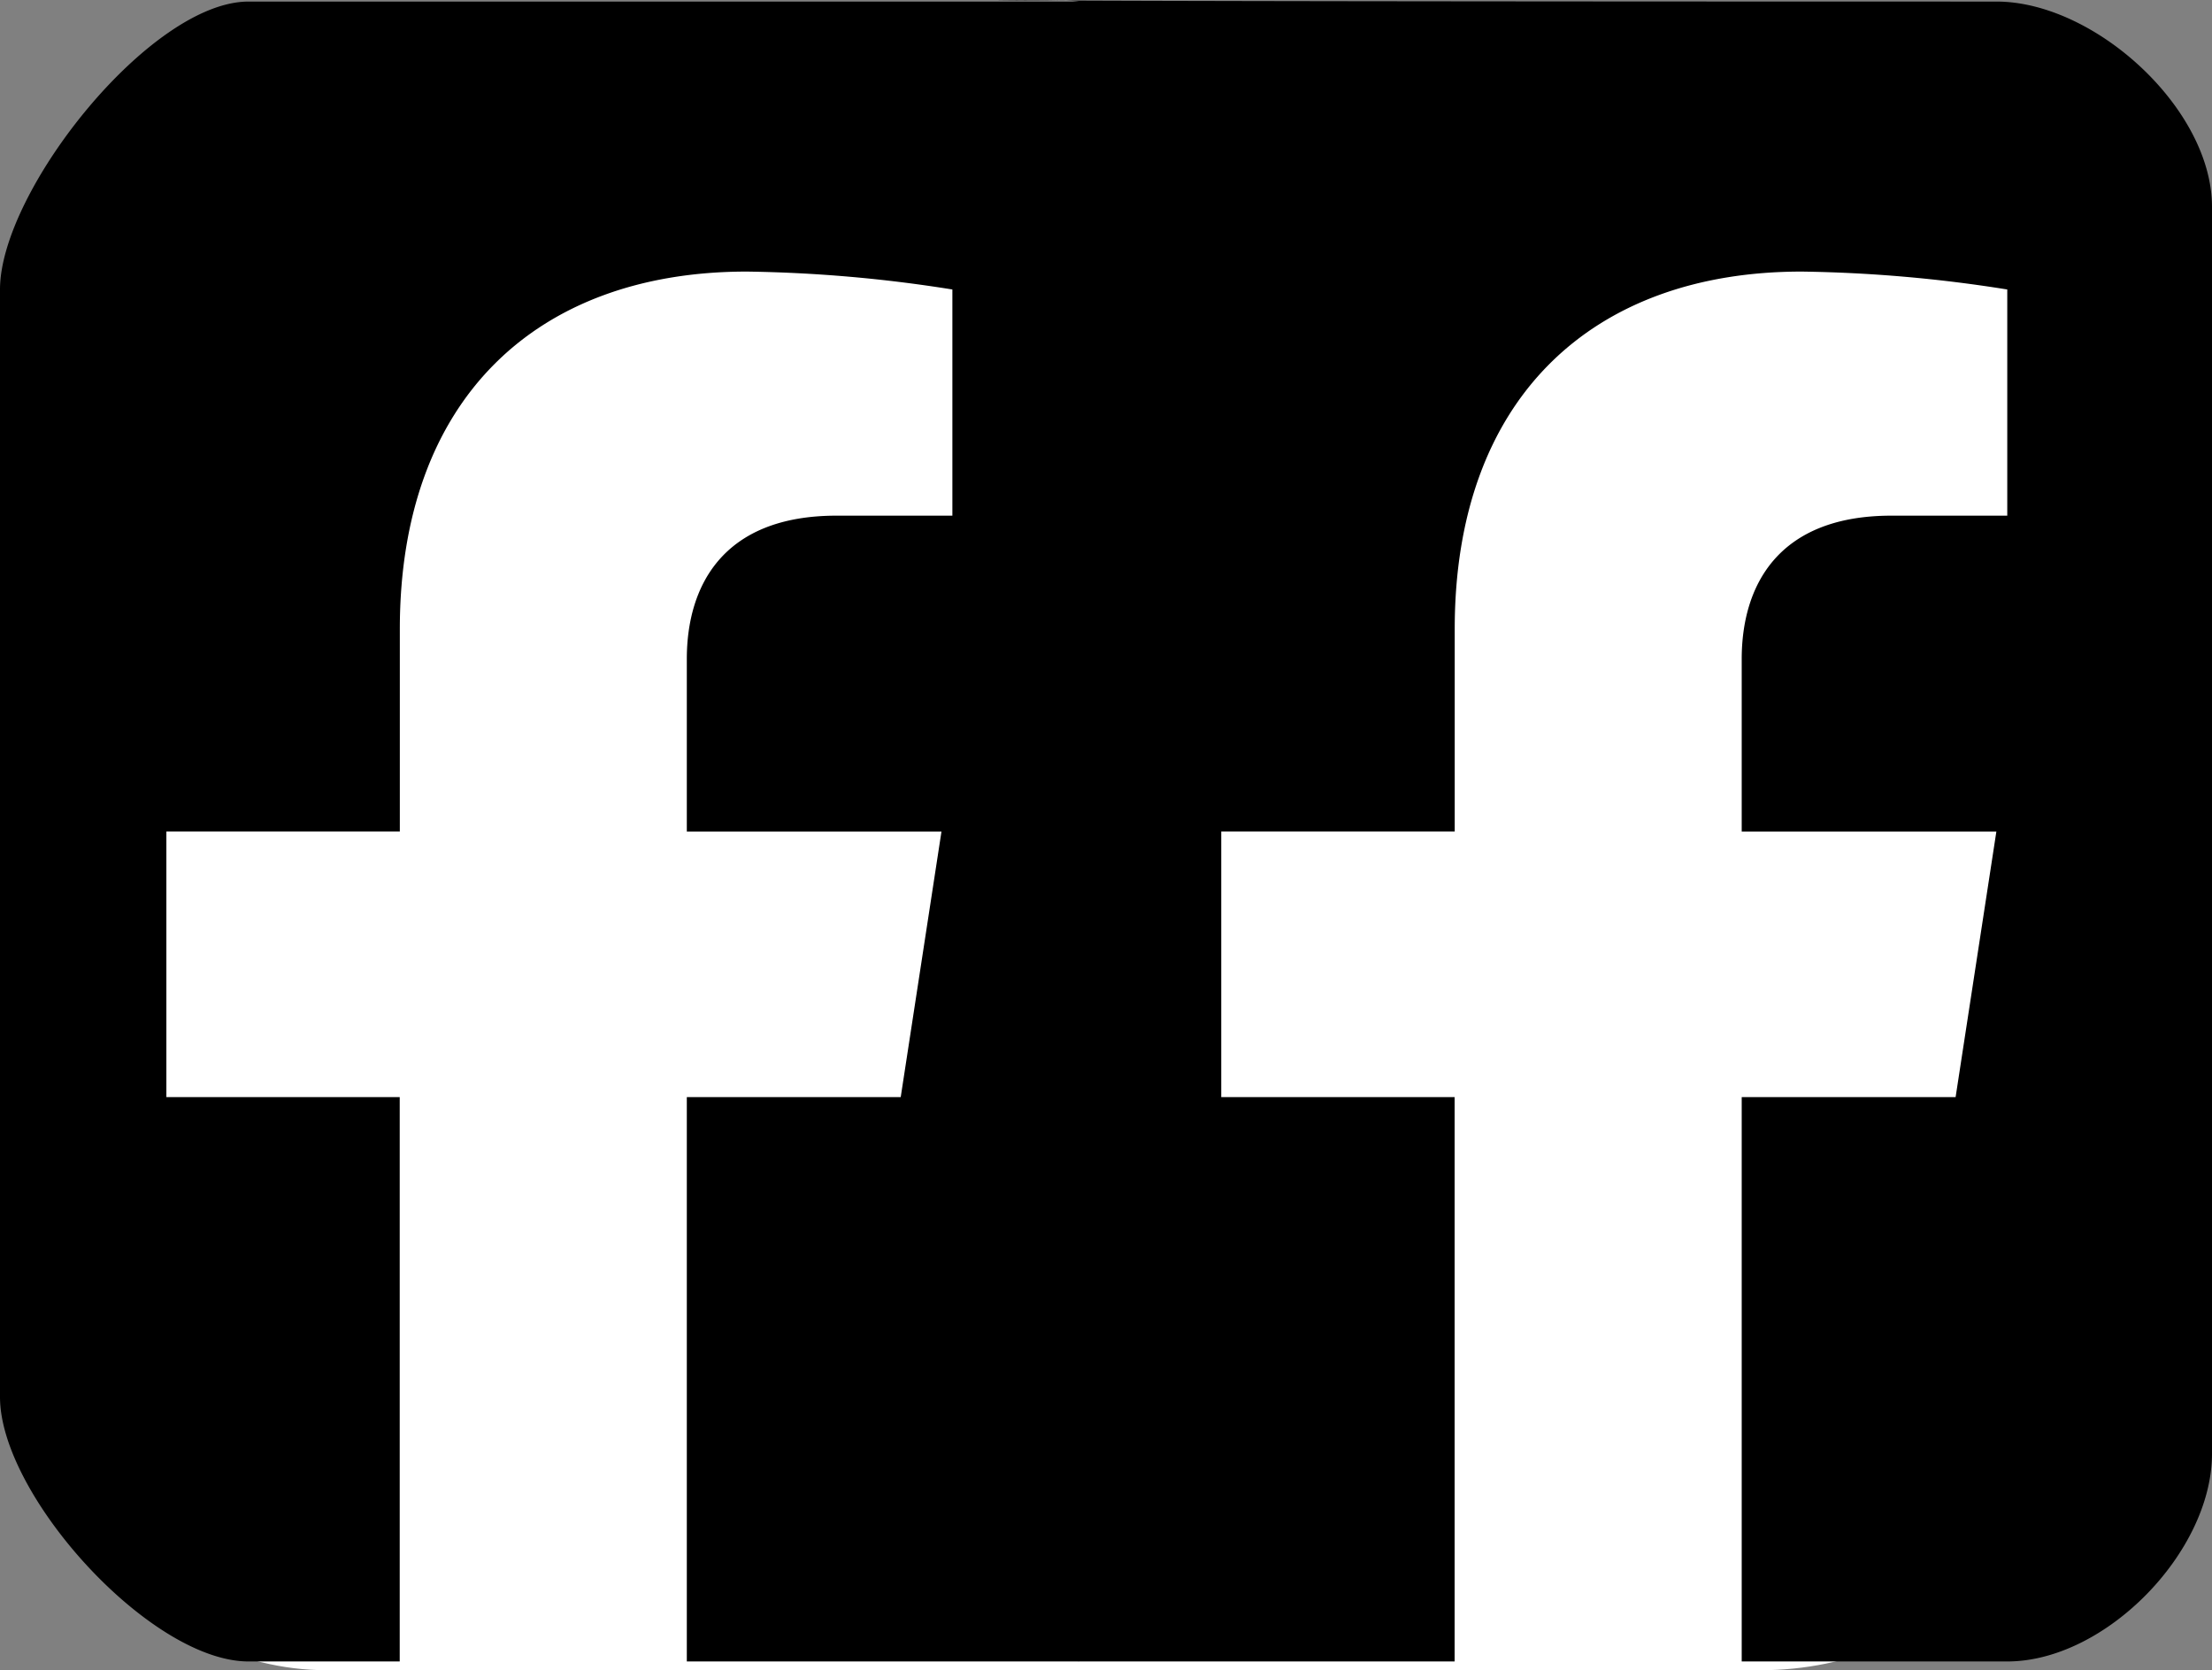 <svg xmlns="http://www.w3.org/2000/svg"  viewBox="0 0 81.779 61.735">
    <rect x="0" y="0" width="81.779" height="61.735" fill="#808080" stroke="none"/>
    <defs>
        <style>
            .a {
                fill: #fff;
            }

            .b {
                fill: currentColor;
            }
        </style>
    </defs>
    <g transform="translate(-38.915 -18.265)">
        <rect class="a" width="77" height="58" rx="12" transform="translate(39 22)" />
        <path class="b"
            d="M47.864,52.411H33.392V31.552H41.3l1.507-9.817H33.392V15.36c0-2.686,1.316-5.3,5.535-5.3H43.21V1.7a52.314,52.314,0,0,0-7.6-.662c-7.761,0-12.828,4.7-12.828,13.213v7.483H14.151v9.817h8.627V52.411h-5.59C13.558,52.411,8,46.267,8,42.637V1.7C8-1.929,13.558-8.942,17.188-8.942h30.7a4.818,4.818,0,0,0-.737-.039c3.822.017,13.342.039,34.66.039,3.631,0,7.968,3.955,7.968,7.585V44.732c0,3.631-3.938,7.679-7.569,7.679H72.392V31.552H80.3l1.507-9.817H72.392V15.36c0-2.686,1.317-5.3,5.536-5.3H82.21V1.7a52.293,52.293,0,0,0-7.6-.662c-7.761,0-12.828,4.7-12.828,13.213v7.483H53.15v9.817h8.628V52.411H47.888a.02.02,0,0,1-.013.005A.018.018,0,0,1,47.864,52.411ZM47.151-8.981C42.909-9,45.688-9.012,47.151-8.981Z"
            transform="translate(30.915 27.265)" />
    </g>
</svg>
